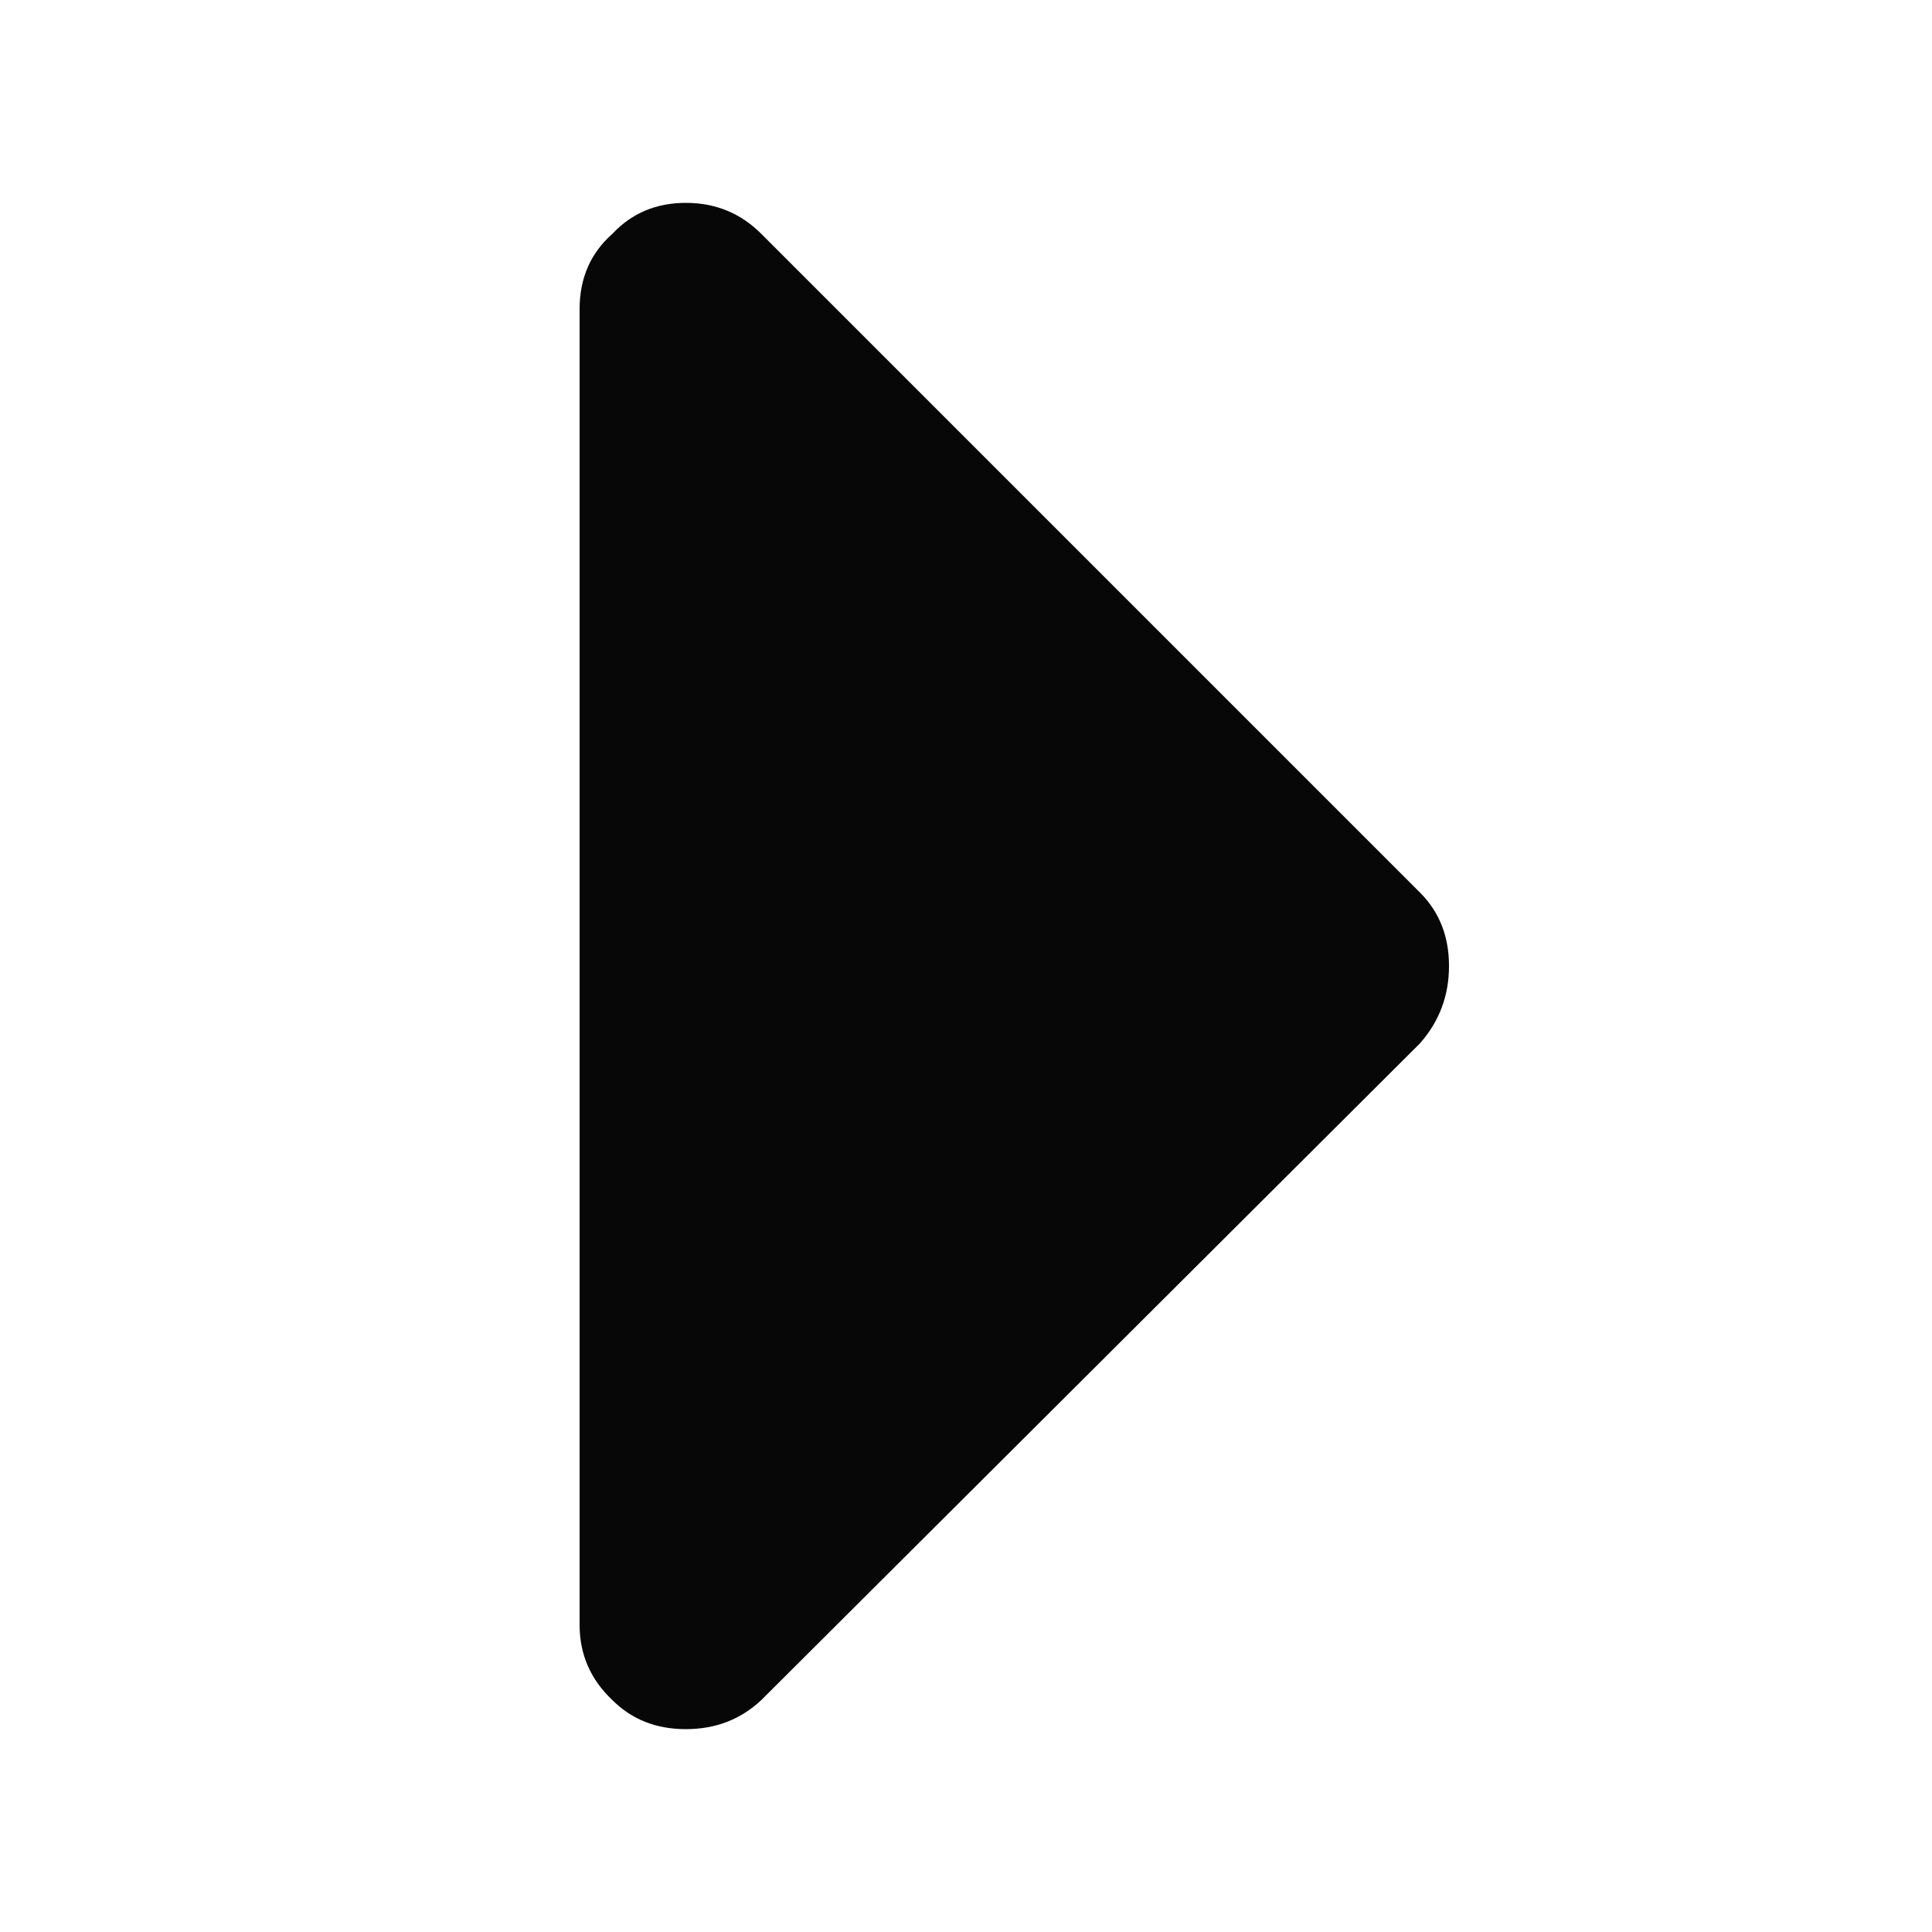 
<svg xmlns="http://www.w3.org/2000/svg" version="1.1" xmlns:xlink="http://www.w3.org/1999/xlink" preserveAspectRatio="none" x="0px" y="0px" width="50px" height="50px" viewBox="0 0 50 50">
<defs>
<g id="play_0_Layer0_0_FILL">
<path fill="#000000" fill-opacity="0.969" stroke="none" d="
M 22.5 19.75
Q 22.5 18.6 21.75 17.85
L 4.7 0.8
Q 3.9 0 2.75 0 1.6 0 0.85 0.8 0 1.55 0 2.75
L 0 36.8
Q 0 37.95 0.85 38.75 1.6 39.5 2.75 39.5 3.9 39.5 4.7 38.75
L 21.75 21.75
Q 22.5 20.9 22.5 19.75 Z"/>
</g>
</defs>

<g id="play_btn" transform="matrix( 1, 0, 0, 1, 15,5.25) ">
<g transform="matrix( 1, 0, 0, 1, 0,0) ">
<use xlink:href="#play_0_Layer0_0_FILL"/>
</g>
</g>
</svg>

